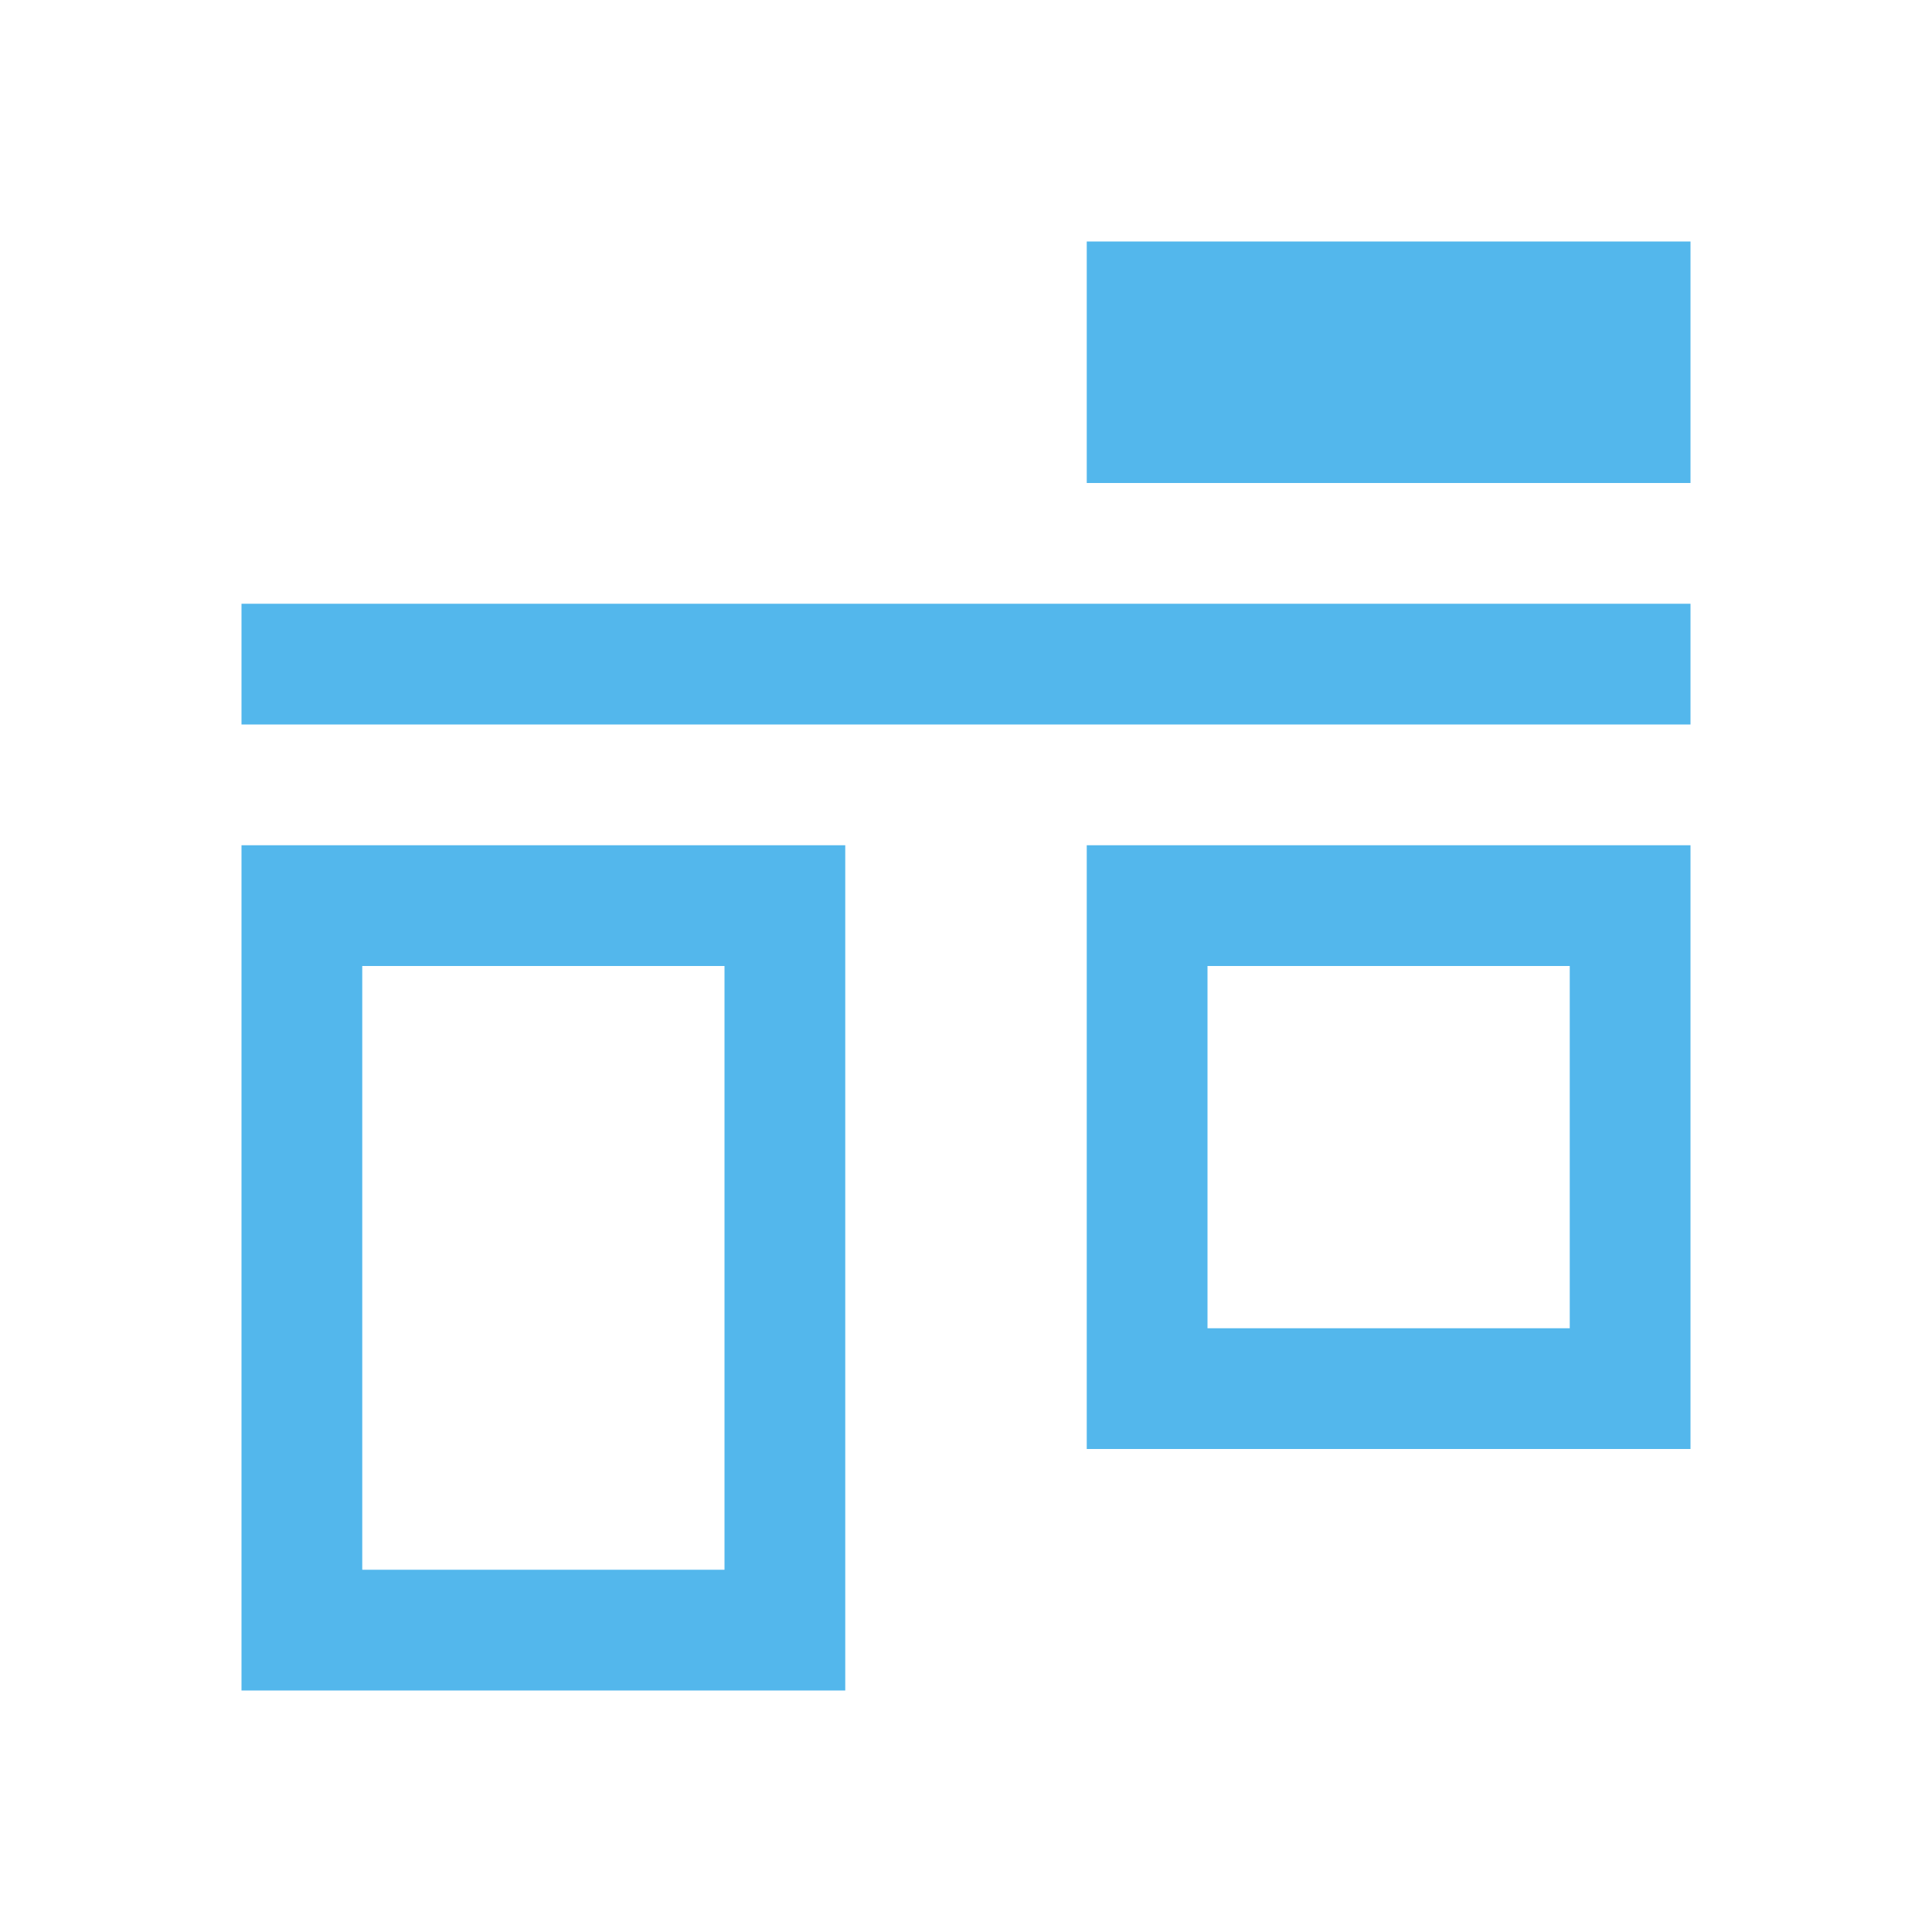 <svg xmlns="http://www.w3.org/2000/svg" viewBox="0 0 16 16">
  <defs id="defs3051" color="#53b7ec" fill="#53b7ec" style="">
    <style type="text/css" id="current-color-scheme">
      .ColorScheme-Text {
        color:#232629;
      }
      </style>
  </defs>
 <path style="" d="M 9 2 L 9 4 L 14 4 L 14 2 L 9 2 z M 2 5 L 2 6 L 14 6 L 14 5 L 2 5 z M 2 7 L 2 14 L 7 14 L 7 7 L 2 7 z M 9 7 L 9 12 L 14 12 L 14 7 L 9 7 z M 3 8 L 6 8 L 6 13 L 3 13 L 3 8 z M 10 8 L 13 8 L 13 11 L 10 11 L 10 8 z " class="ColorScheme-Text" color="#53b7ec" fill="#53b7ec"/>
</svg>